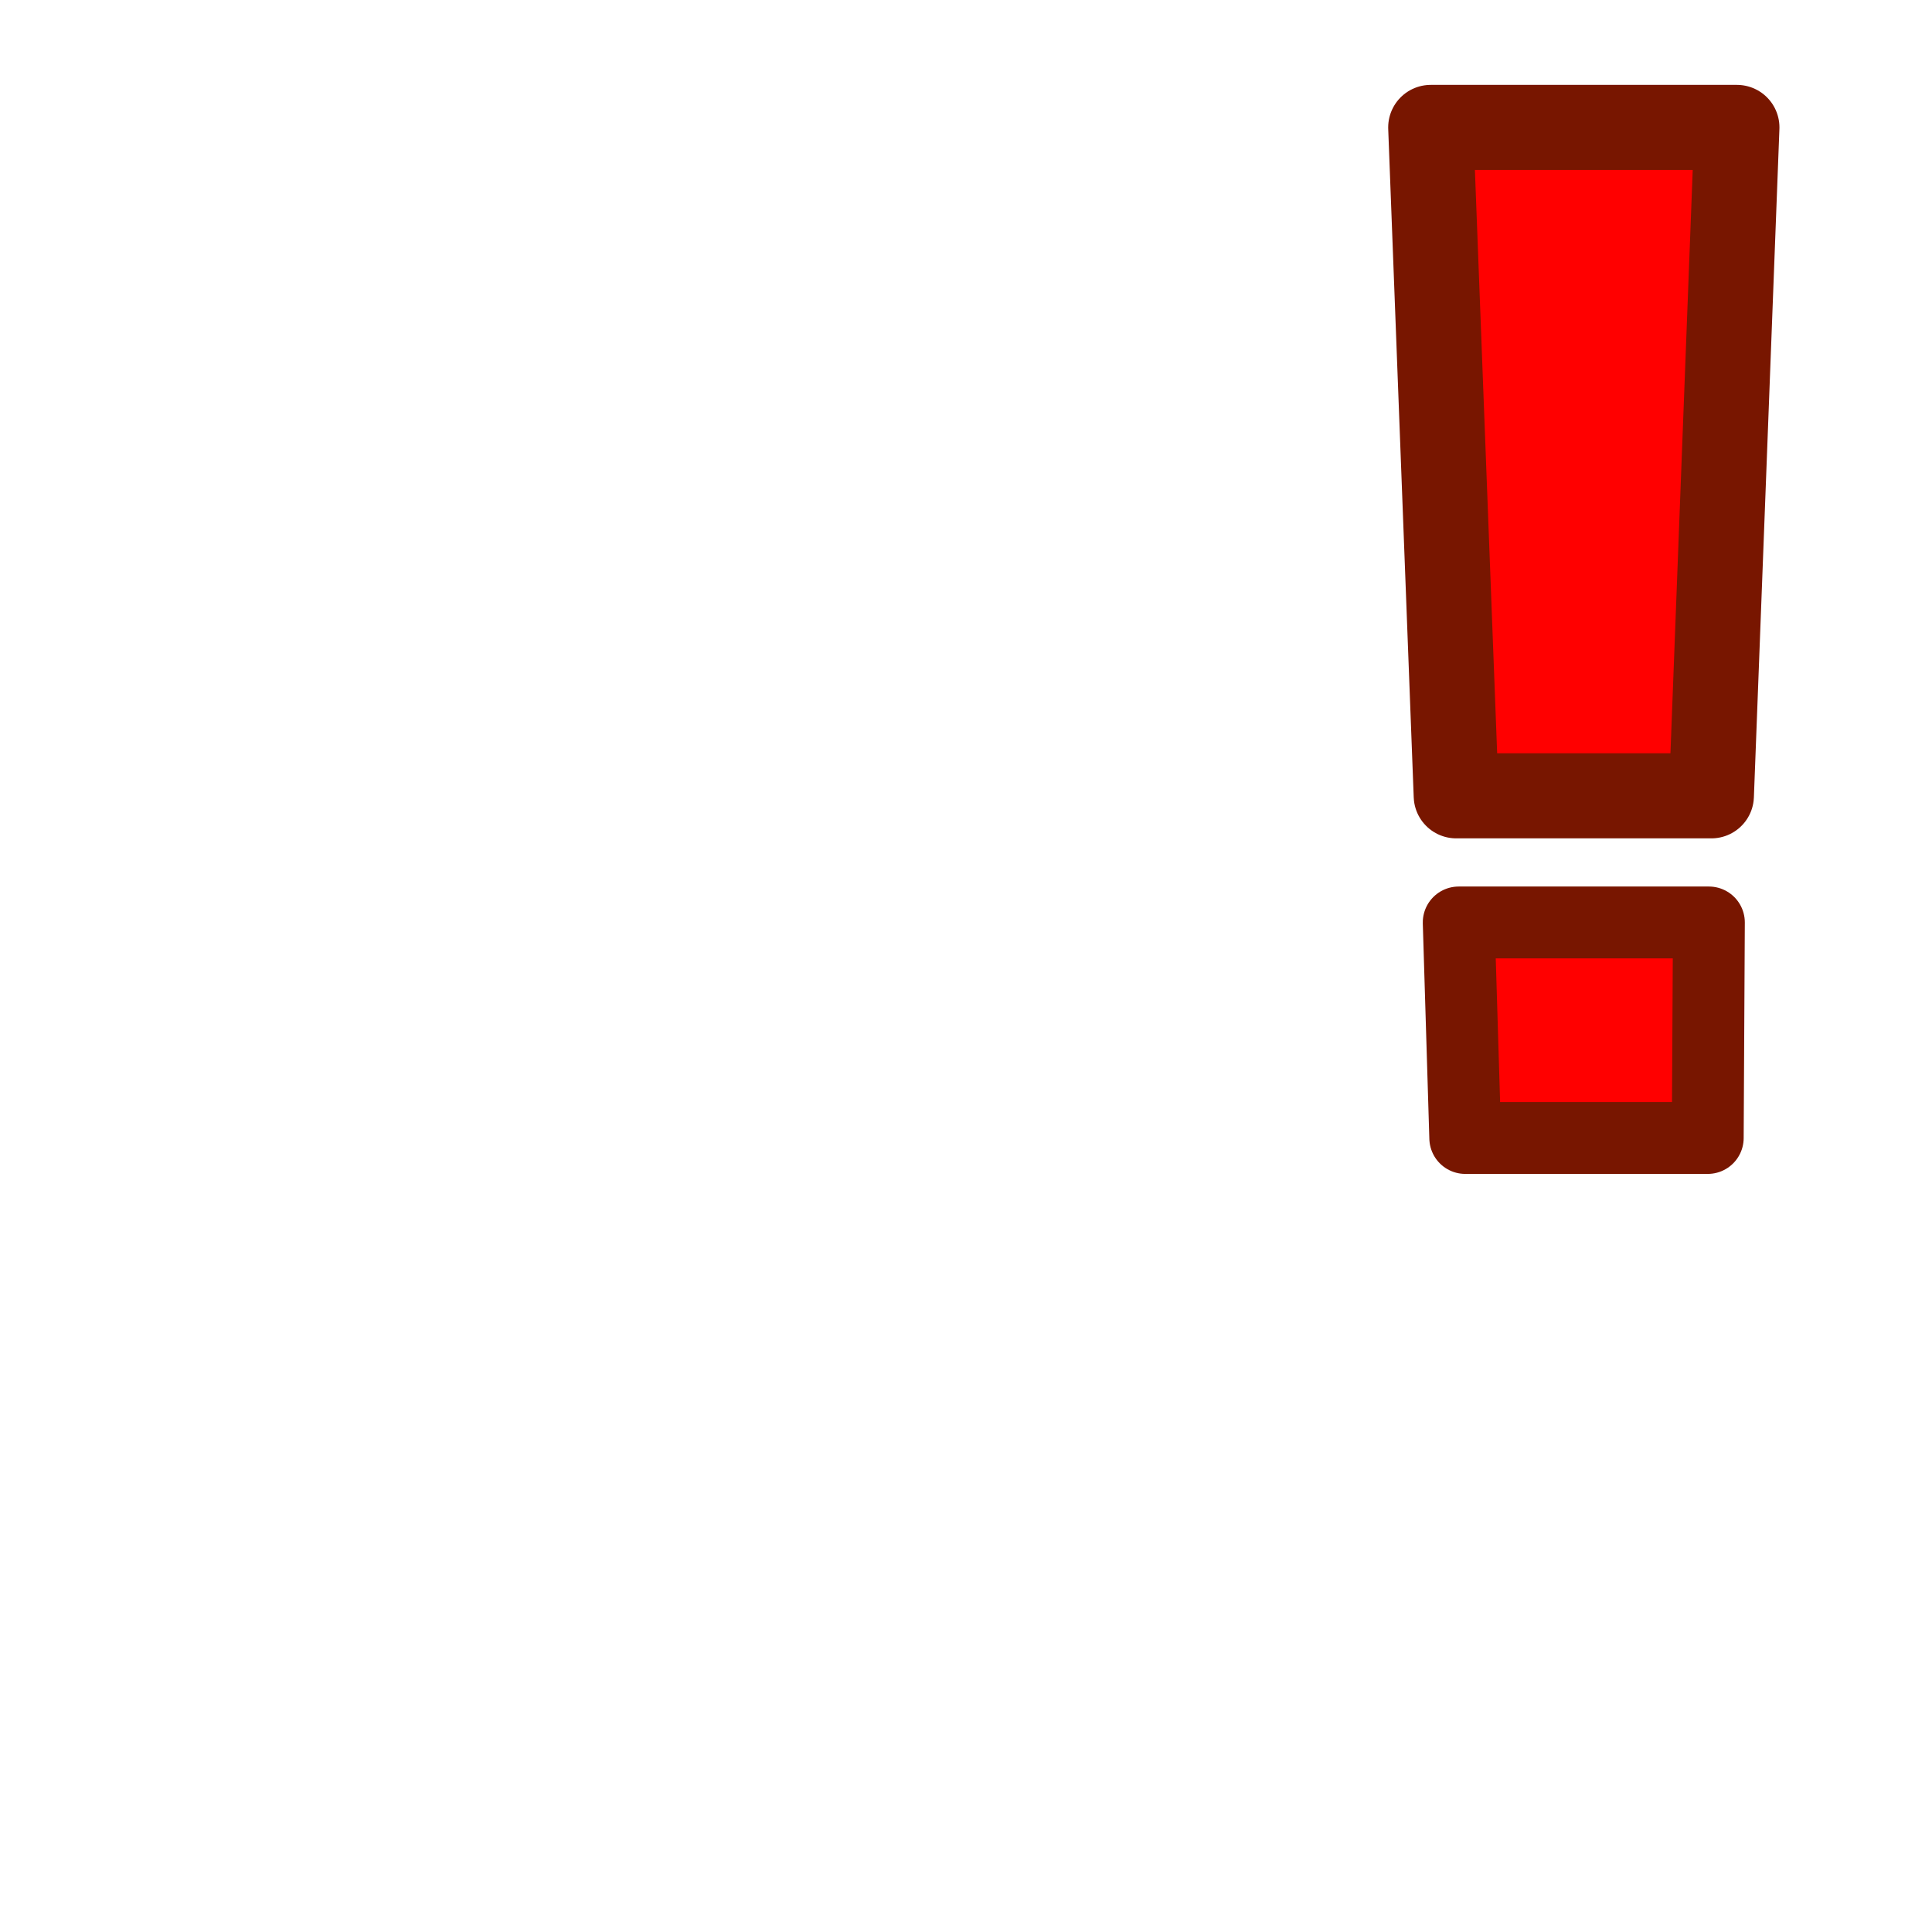 <svg height="100" viewBox="0 0 100 100" width="100" xmlns="http://www.w3.org/2000/svg"><g fill="#f00" stroke="#781600" stroke-linecap="round" stroke-linejoin="round" transform="matrix(.991 0 0 .991 .695 1.945)"><path d="m74.025 4.692h15.992l-1.333 34.911h-13.327z" stroke-width="4.443"/><path d="m75.487 46.217h13.067l-.06 11.257h-12.665z" stroke-width="3.753"/></g></svg>